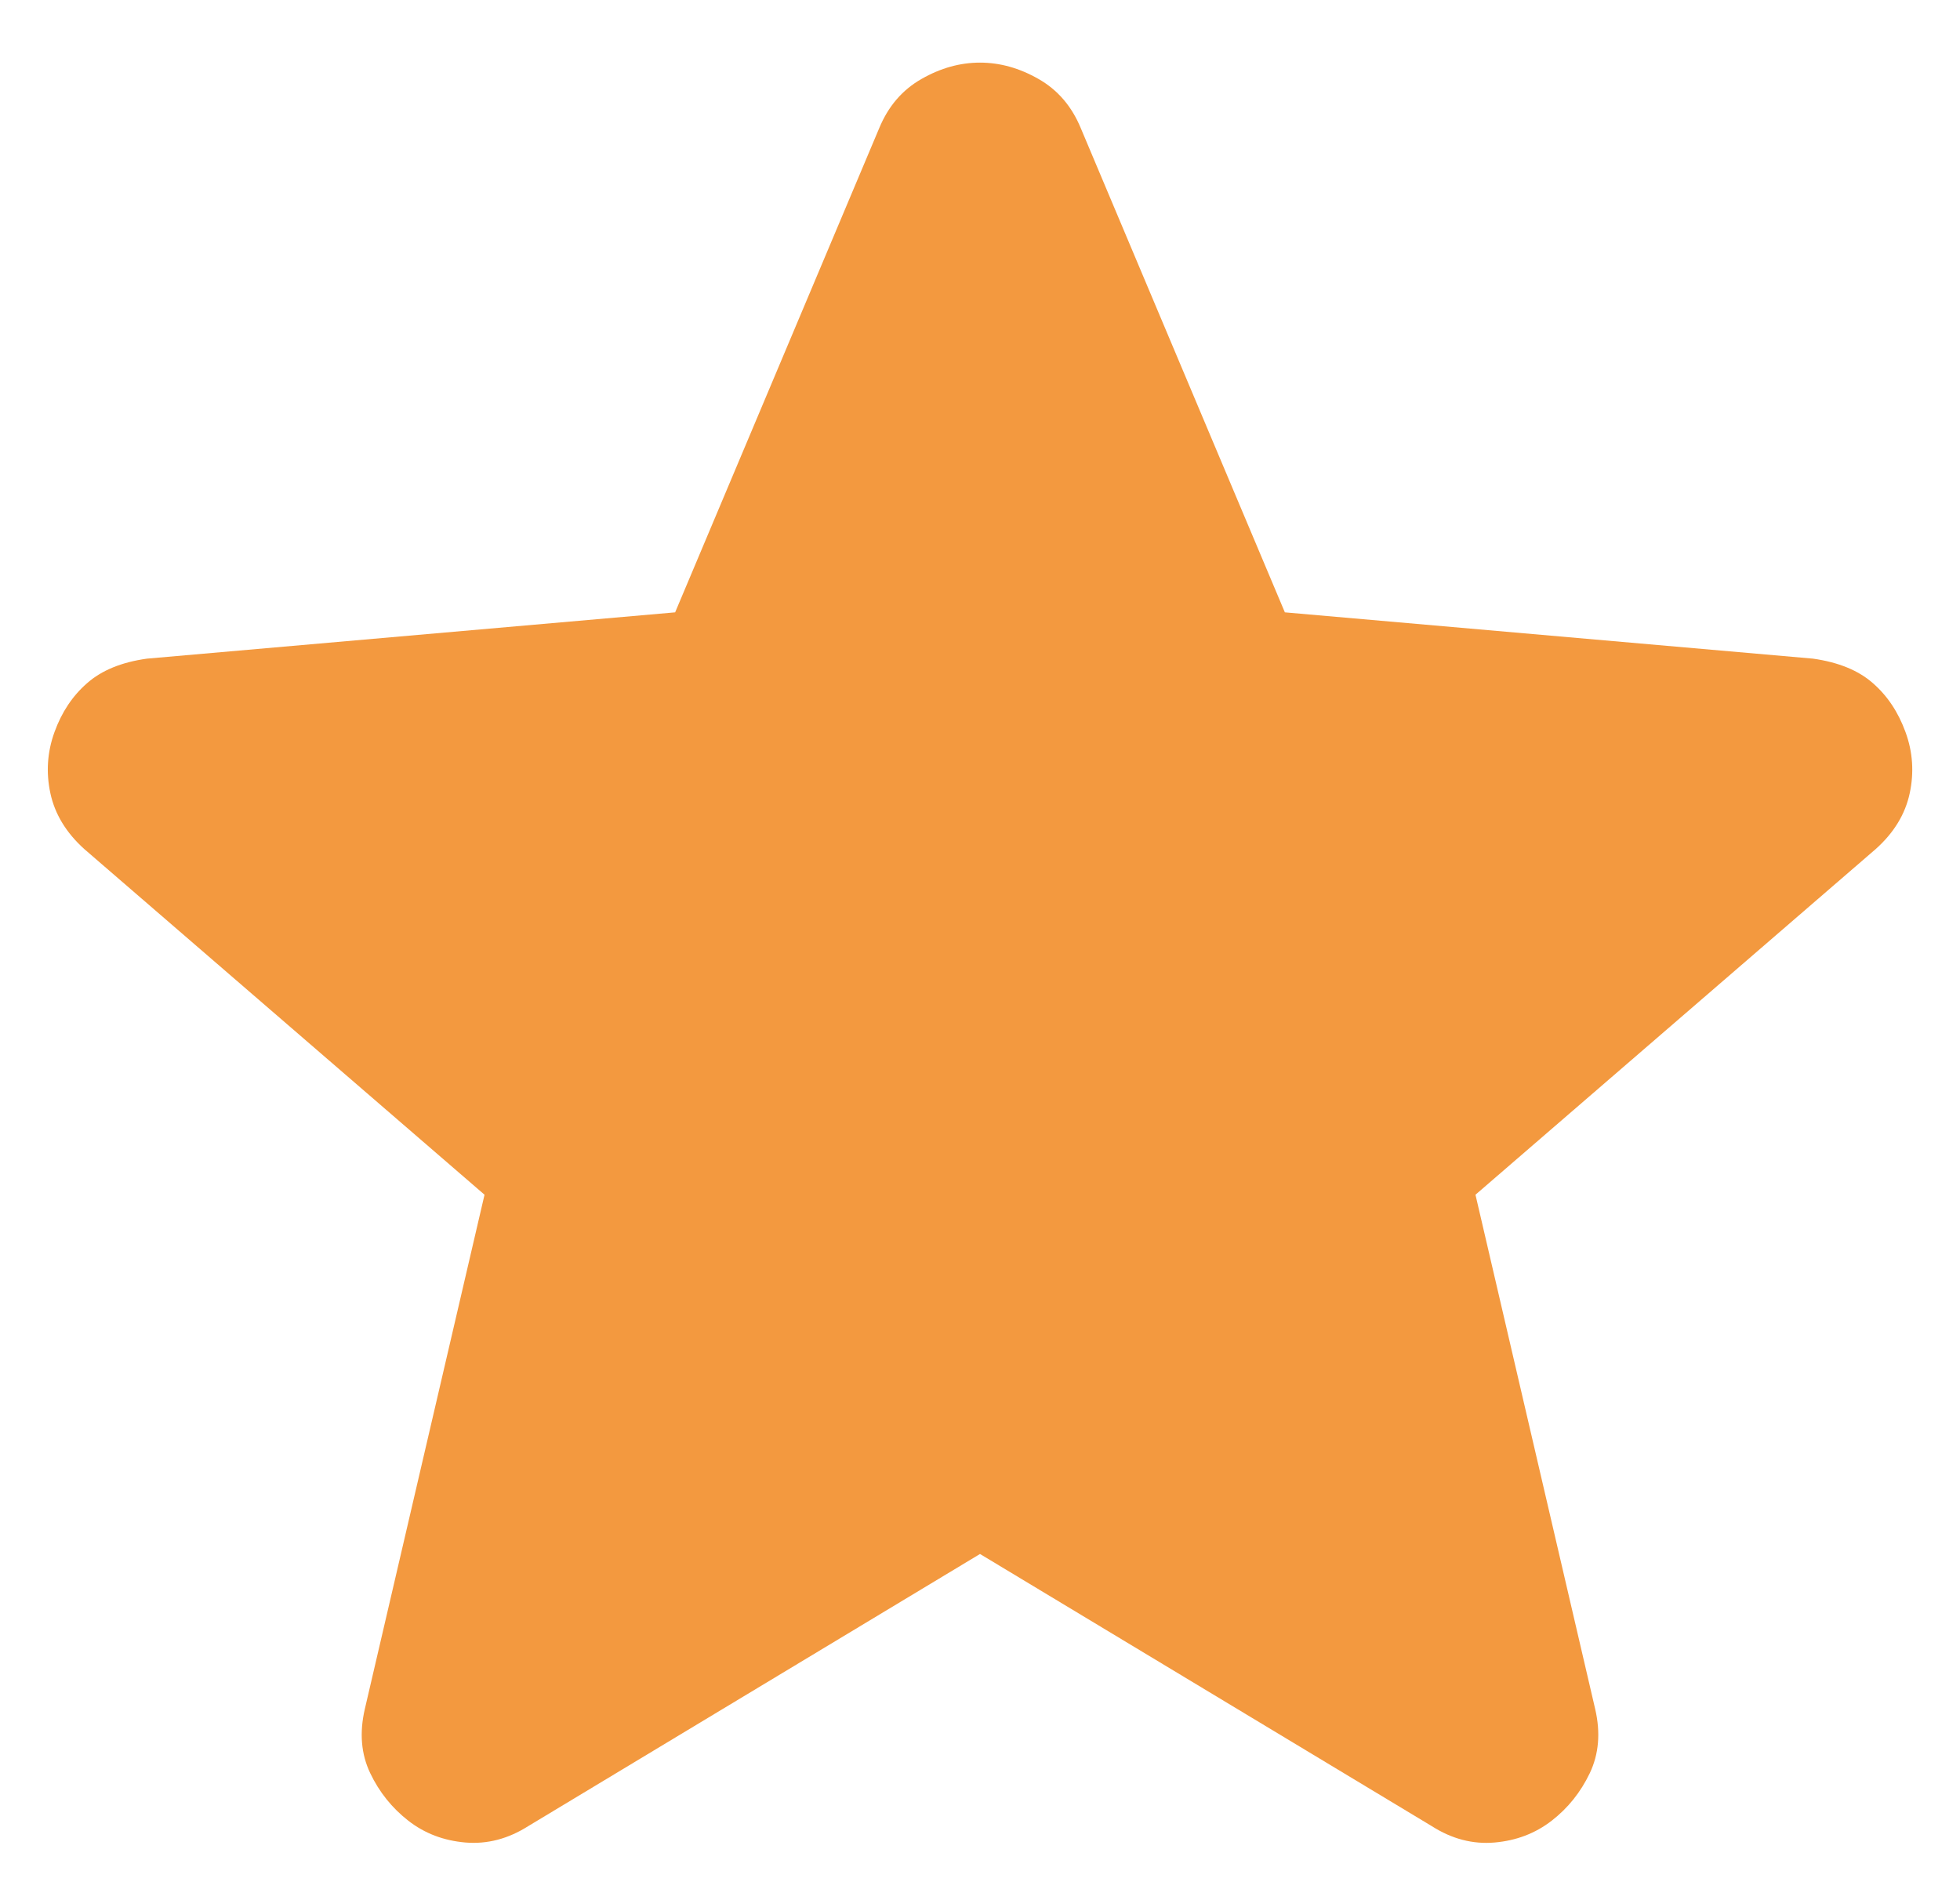 <svg width="24" height="23" viewBox="0 0 24 23" fill="none" xmlns="http://www.w3.org/2000/svg">
<path d="M12 19.033L6.467 22.367C6.222 22.522 5.967 22.589 5.7 22.567C5.433 22.544 5.2 22.456 5 22.3C4.8 22.144 4.644 21.95 4.533 21.717C4.422 21.484 4.4 21.223 4.467 20.933L5.933 14.633L1.033 10.4C0.811 10.2 0.672 9.972 0.617 9.716C0.562 9.46 0.579 9.21 0.667 8.967C0.755 8.723 0.888 8.523 1.067 8.367C1.245 8.21 1.49 8.11 1.8 8.067L8.267 7.5L10.767 1.567C10.878 1.3 11.05 1.1 11.284 0.967C11.518 0.833 11.756 0.767 12 0.767C12.243 0.767 12.482 0.833 12.716 0.967C12.95 1.1 13.122 1.3 13.233 1.567L15.733 7.5L22.2 8.067C22.511 8.111 22.756 8.211 22.933 8.367C23.111 8.522 23.244 8.722 23.333 8.967C23.422 9.211 23.439 9.461 23.384 9.717C23.329 9.973 23.19 10.201 22.967 10.4L18.067 14.633L19.533 20.933C19.6 21.222 19.578 21.483 19.467 21.717C19.355 21.951 19.2 22.145 19 22.3C18.8 22.455 18.567 22.544 18.3 22.567C18.033 22.59 17.778 22.523 17.533 22.367L12 19.033Z" fill="#F3993F"/>
</svg>

